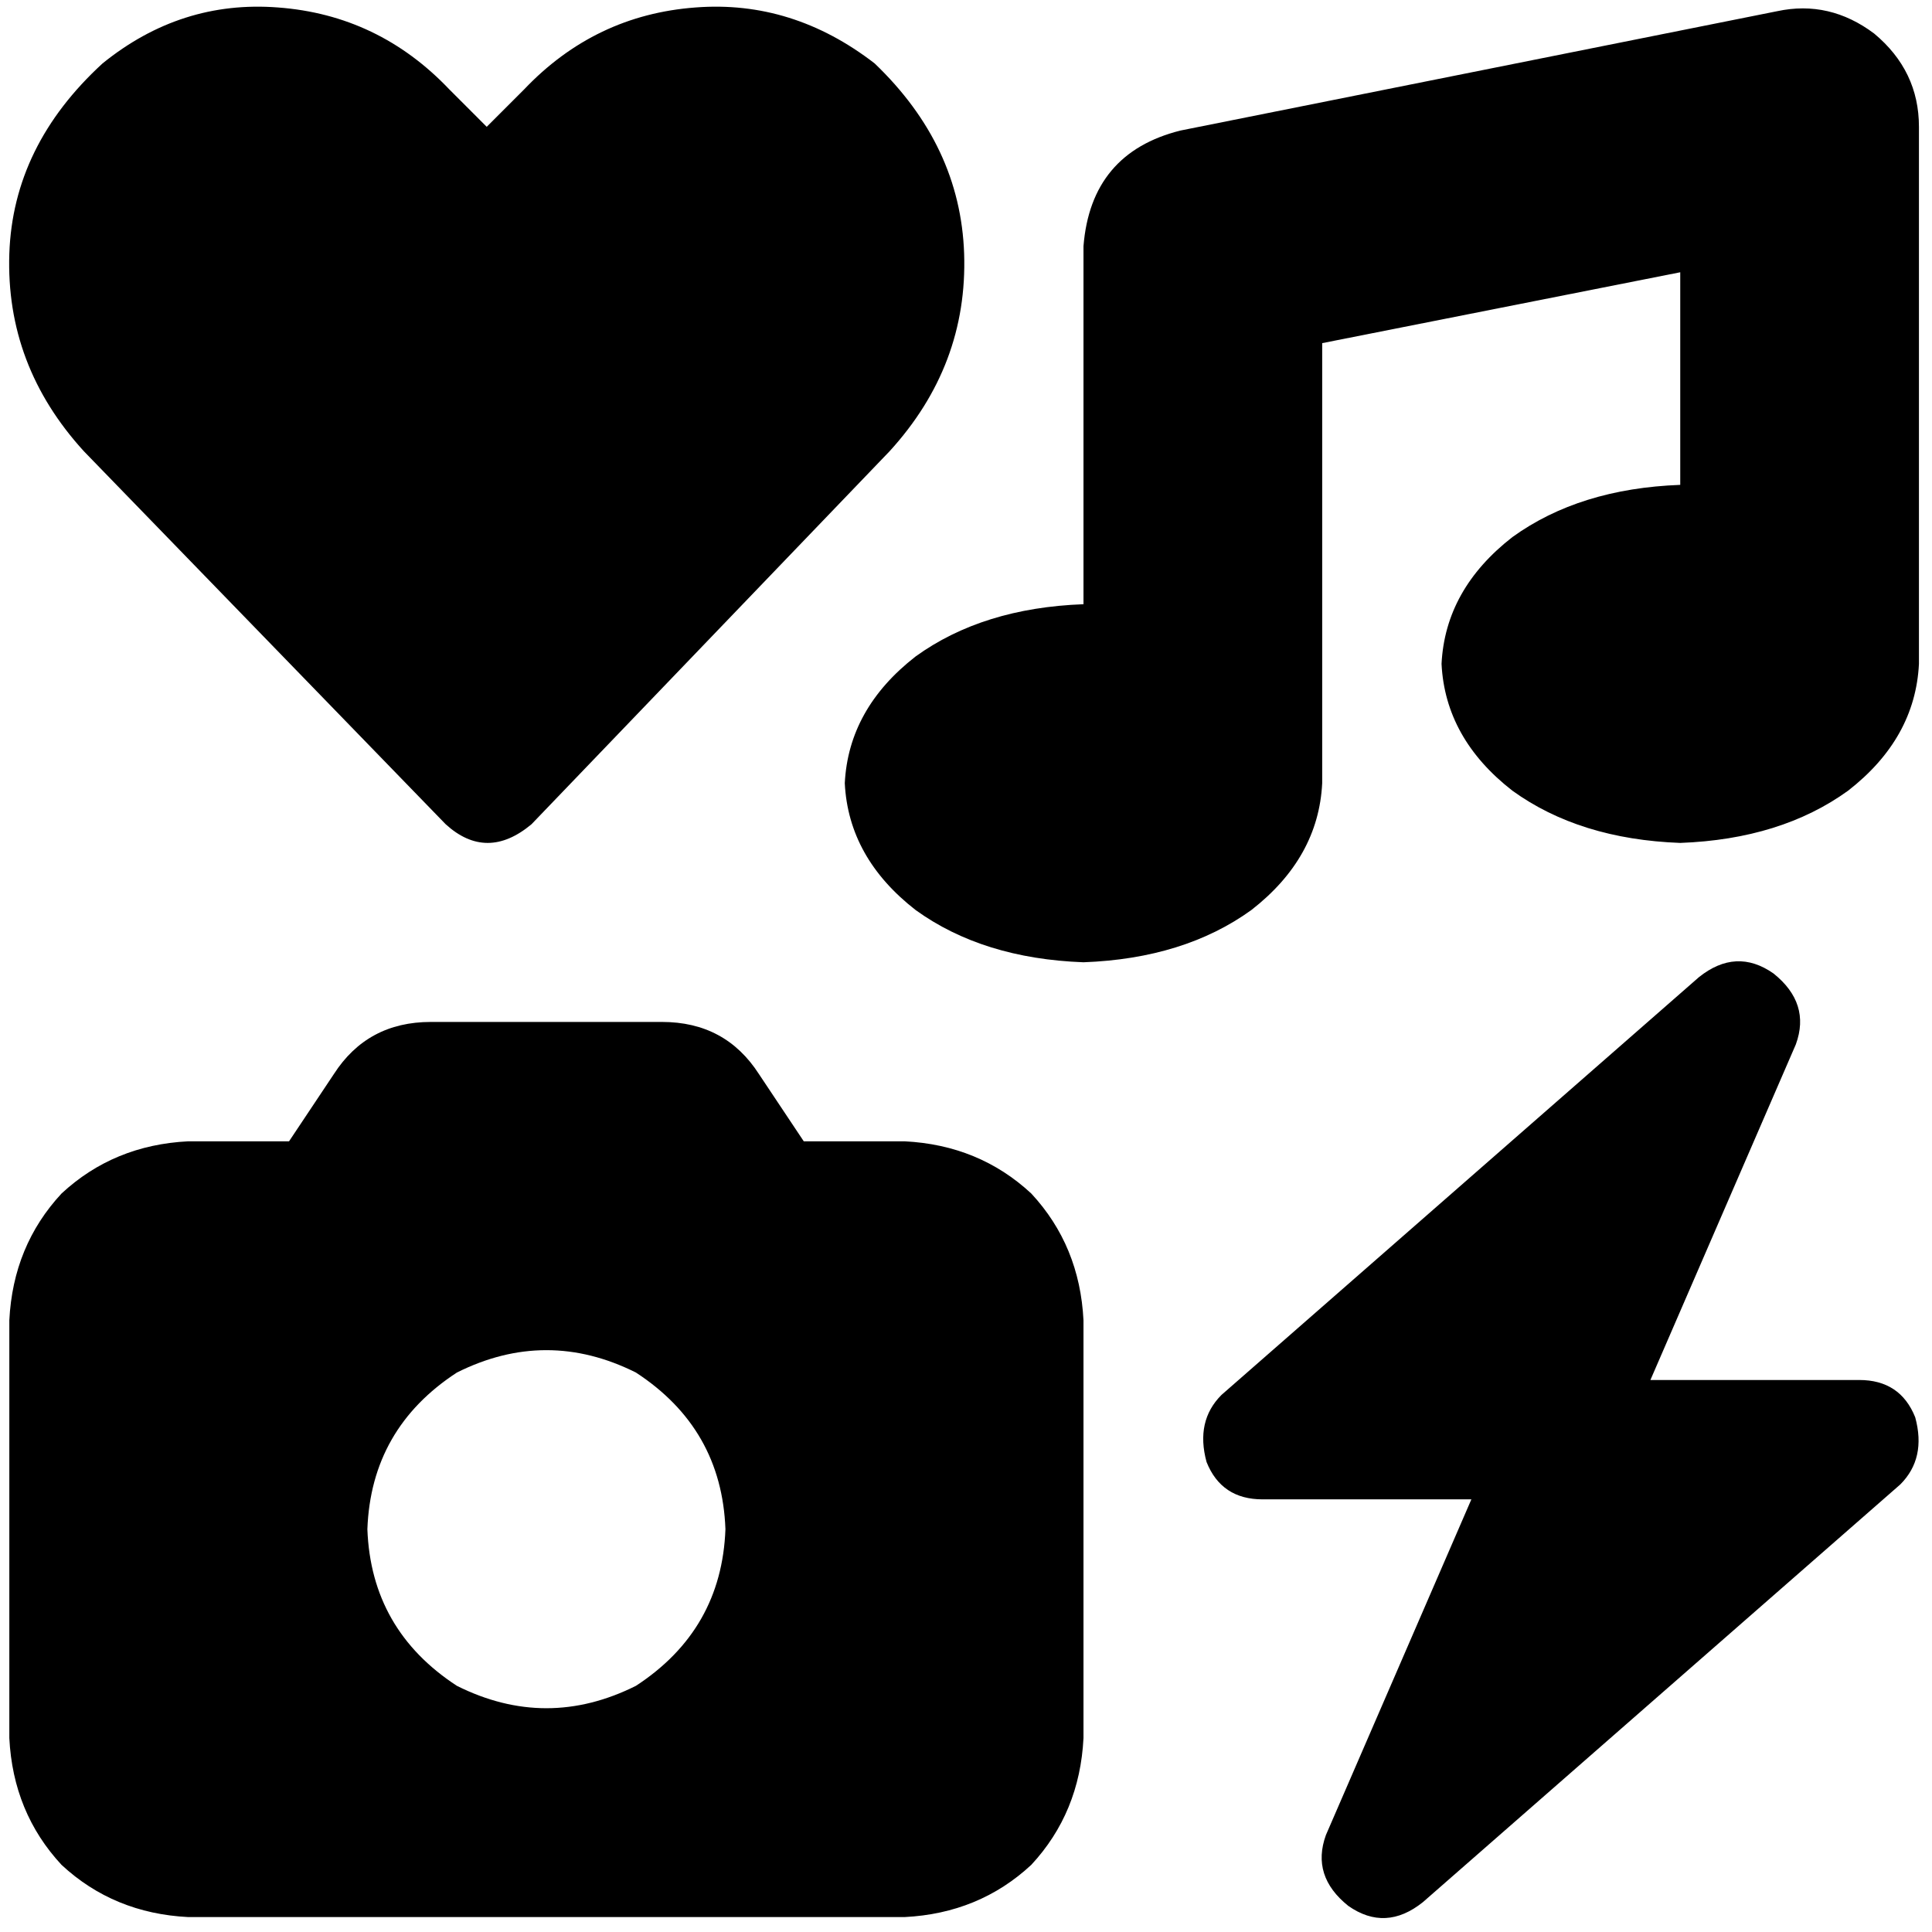 <svg xmlns="http://www.w3.org/2000/svg" viewBox="0 0 512 512">
  <path d="M 496.68 8.896 Q 508.541 18.78 508.541 33.606 L 508.541 175.938 L 508.541 175.938 Q 507.552 195.707 489.761 209.544 Q 471.969 222.394 445.282 223.382 Q 418.595 222.394 400.803 209.544 Q 383.012 195.707 382.023 175.938 Q 383.012 156.17 400.803 142.332 Q 418.595 129.483 445.282 128.494 L 445.282 72.154 L 445.282 72.154 L 350.394 90.934 L 350.394 90.934 L 350.394 207.568 L 350.394 207.568 Q 349.405 227.336 331.614 241.174 Q 313.822 254.023 287.135 255.012 Q 260.448 254.023 242.656 241.174 Q 224.865 227.336 223.876 207.568 Q 224.865 187.799 242.656 173.961 Q 260.448 161.112 287.135 160.124 L 287.135 65.236 L 287.135 65.236 Q 289.112 40.525 312.834 34.595 L 470.981 2.965 L 470.981 2.965 Q 484.819 0 496.68 8.896 L 496.68 8.896 Z M 76.602 302.456 L 88.463 284.664 L 76.602 302.456 L 88.463 284.664 Q 97.359 270.826 114.162 270.826 L 175.444 270.826 L 175.444 270.826 Q 192.247 270.826 201.143 284.664 L 213.004 302.456 L 213.004 302.456 L 239.691 302.456 L 239.691 302.456 Q 259.459 303.444 273.297 316.293 Q 286.147 330.131 287.135 349.9 L 287.135 460.602 L 287.135 460.602 Q 286.147 480.371 273.297 494.209 Q 259.459 507.058 239.691 508.046 L 49.915 508.046 L 49.915 508.046 Q 30.147 507.058 16.309 494.209 Q 3.459 480.371 2.471 460.602 L 2.471 349.9 L 2.471 349.9 Q 3.459 330.131 16.309 316.293 Q 30.147 303.444 49.915 302.456 L 76.602 302.456 L 76.602 302.456 Z M 192.247 405.251 Q 191.259 378.564 168.525 363.737 Q 144.803 351.876 121.081 363.737 Q 98.347 378.564 97.359 405.251 Q 98.347 431.938 121.081 446.764 Q 144.803 458.625 168.525 446.764 Q 191.259 431.938 192.247 405.251 L 192.247 405.251 Z M 475.923 276.757 L 437.375 365.714 L 475.923 276.757 L 437.375 365.714 L 492.726 365.714 L 492.726 365.714 Q 503.598 365.714 507.552 375.598 Q 510.517 386.471 503.598 393.39 L 377.081 504.093 L 377.081 504.093 Q 367.197 512 357.313 505.081 Q 347.429 497.174 351.382 486.301 L 389.93 397.344 L 389.93 397.344 L 334.579 397.344 L 334.579 397.344 Q 323.707 397.344 319.753 387.459 Q 316.788 376.587 323.707 369.668 L 450.224 258.965 L 450.224 258.965 Q 460.108 251.058 469.992 257.977 Q 479.876 265.884 475.923 276.757 L 475.923 276.757 Z M 140.849 218.44 Q 128.988 228.324 118.116 218.44 L 22.239 119.598 L 22.239 119.598 Q 1.483 96.865 2.471 67.212 Q 3.459 38.548 27.181 16.803 Q 47.938 0 73.637 1.977 Q 100.324 3.954 119.104 23.722 L 128.988 33.606 L 128.988 33.606 L 138.873 23.722 L 138.873 23.722 Q 157.653 3.954 184.34 1.977 Q 210.039 0 231.784 16.803 Q 254.517 38.548 255.506 67.212 Q 256.494 96.865 235.737 119.598 L 140.849 218.44 L 140.849 218.44 Z" />
</svg>
